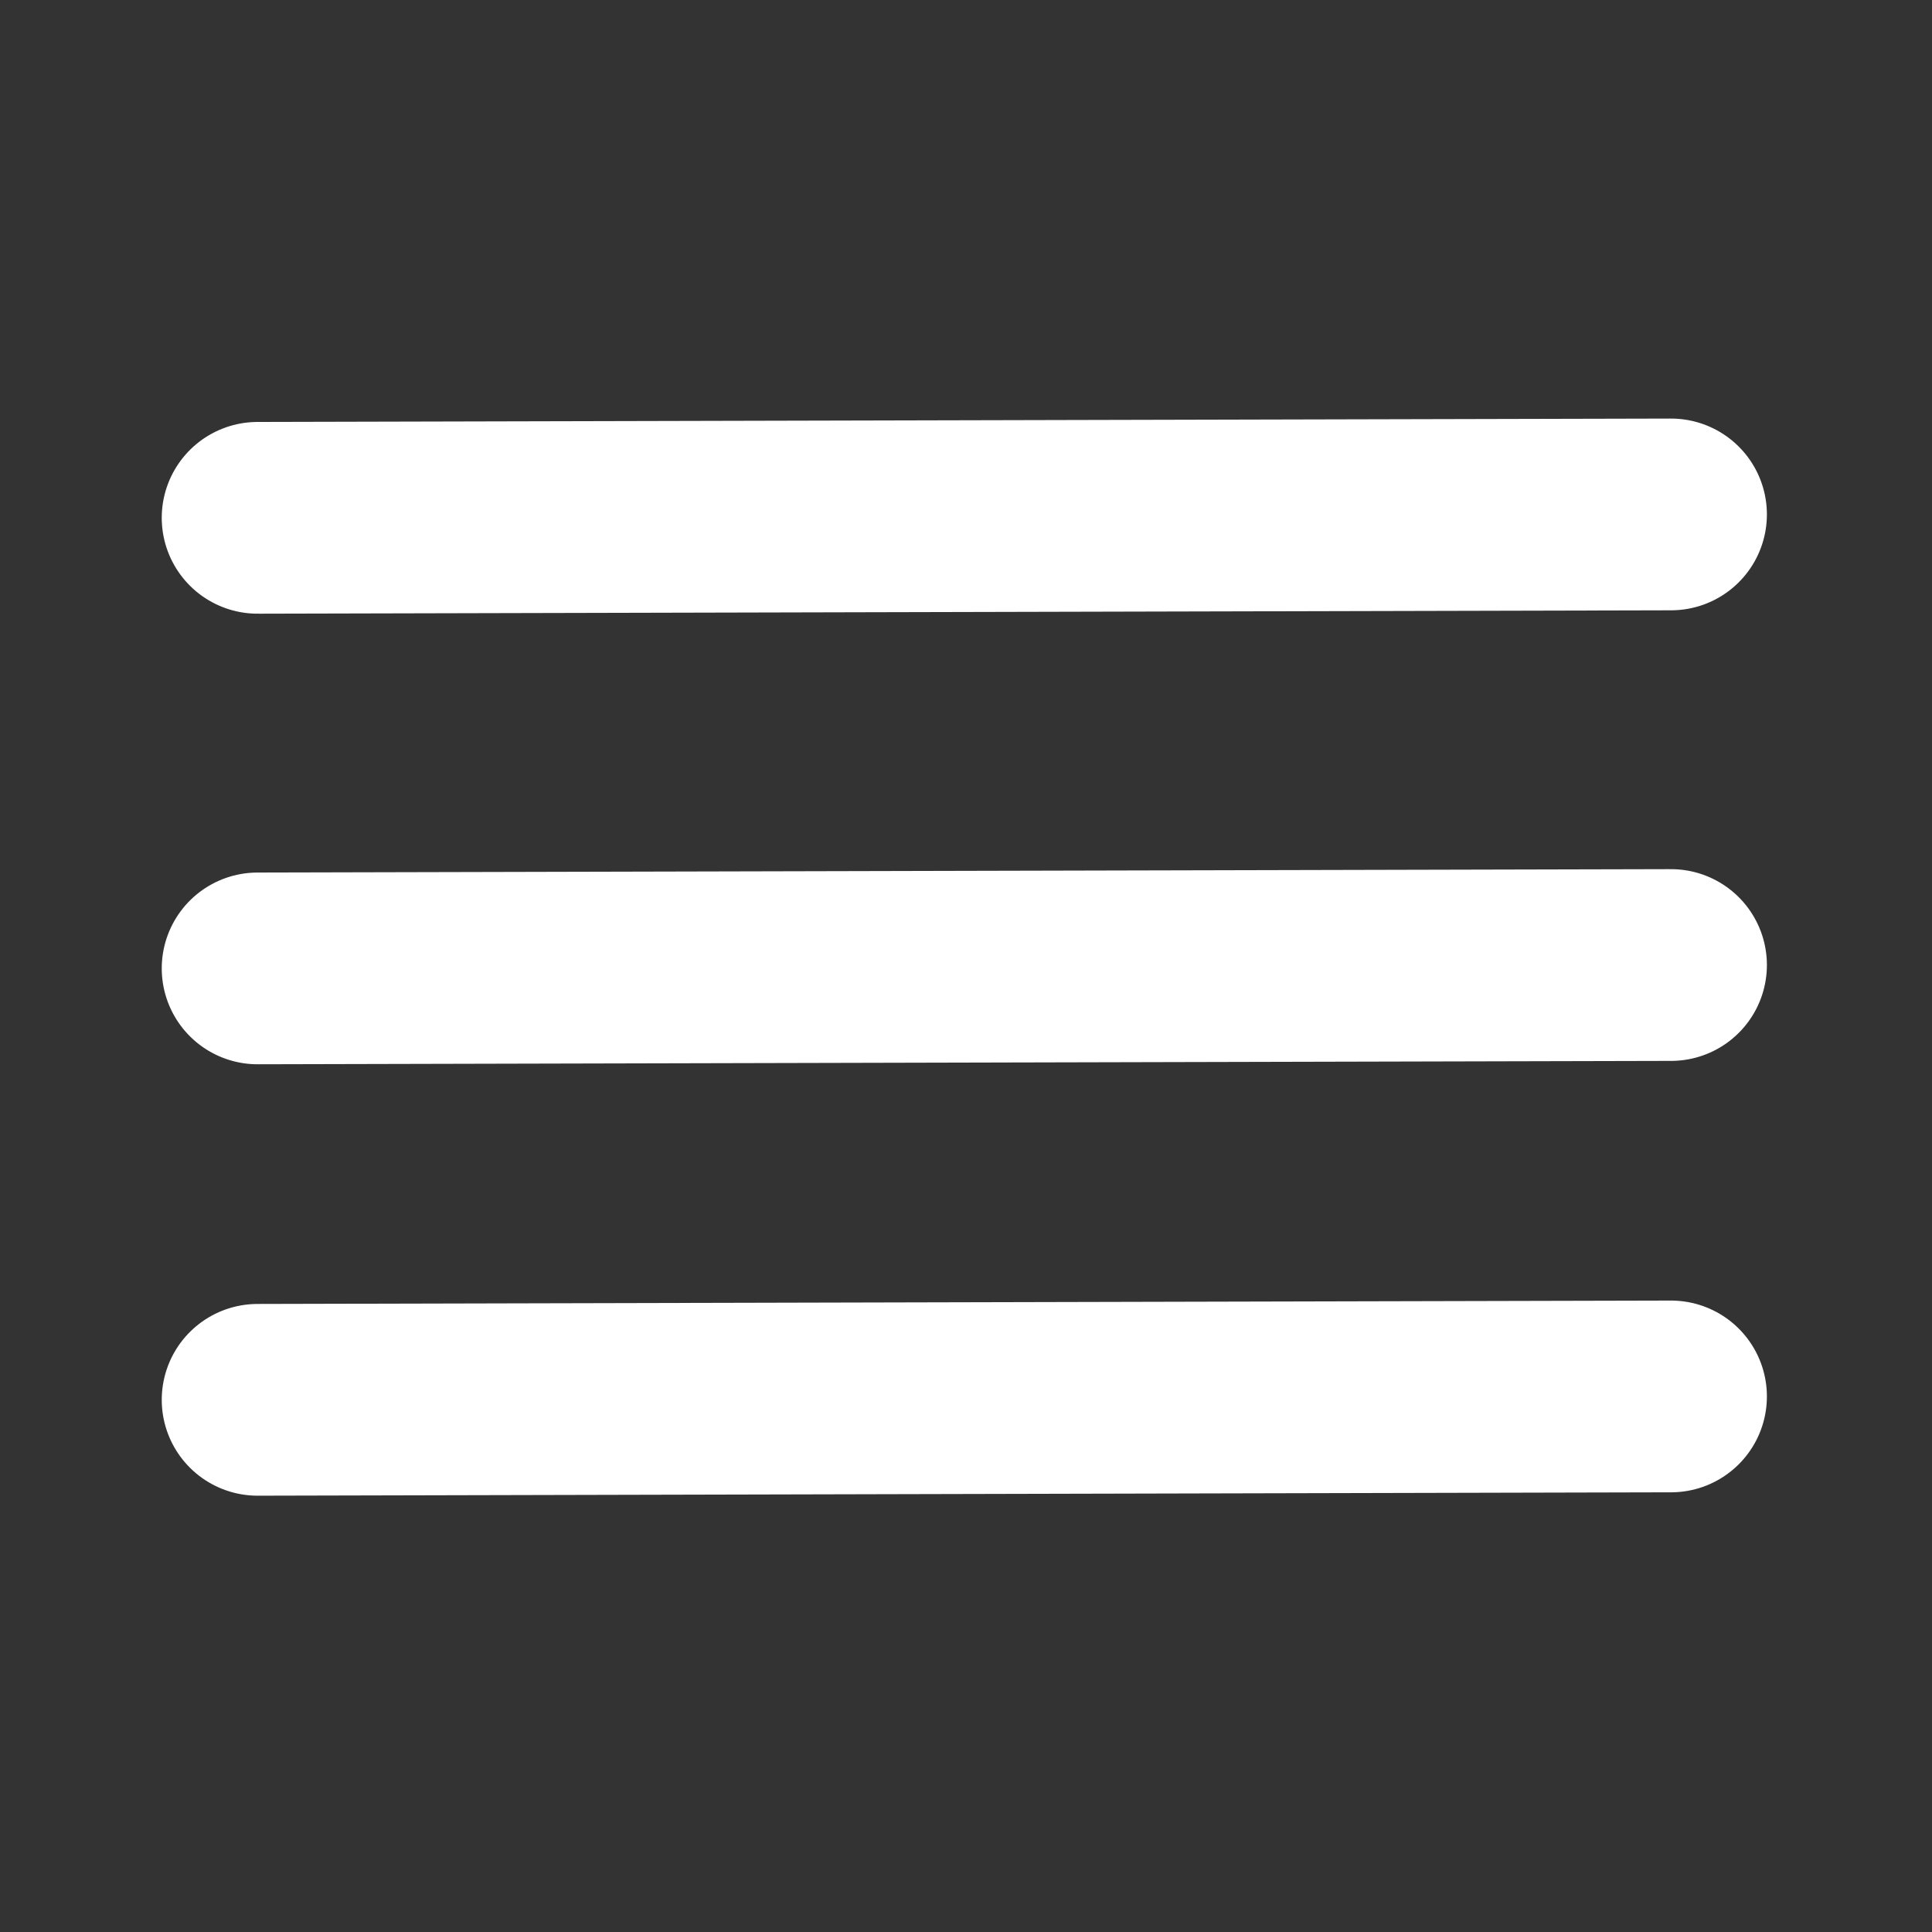 <?xml version="1.0" encoding="UTF-8" standalone="no"?>
<!-- Created with Inkscape (http://www.inkscape.org/) -->

<svg
   width="56.875mm"
   height="56.875mm"
   viewBox="0 0 201.525 201.525"
   id="svg2"
   version="1.1"
   inkscape:version="1.2.1 (9c6d41e410, 2022-07-14)"
   sodipodi:docname="layoutnav_white.svg"
   xmlns:inkscape="http://www.inkscape.org/namespaces/inkscape"
   xmlns:sodipodi="http://sodipodi.sourceforge.net/DTD/sodipodi-0.dtd"
   xmlns="http://www.w3.org/2000/svg"
   xmlns:svg="http://www.w3.org/2000/svg"
   xmlns:rdf="http://www.w3.org/1999/02/22-rdf-syntax-ns#"
   xmlns:cc="http://creativecommons.org/ns#"
   xmlns:dc="http://purl.org/dc/elements/1.1/">
  <rect x="0" y="0" width="201.525" height="201.525" fill="#333333" stroke="none"/>
  <defs
     id="defs4" />
  <sodipodi:namedview
     id="base"
     pagecolor="#ffffff"
     bordercolor="#666666"
     borderopacity="1.0"
     inkscape:pageopacity="0.0"
     inkscape:pageshadow="2"
     inkscape:zoom="2.8"
     inkscape:cx="96.607143"
     inkscape:cy="82.5"
     inkscape:document-units="px"
     inkscape:current-layer="layer1"
     showgrid="false"
     inkscape:window-width="1920"
     inkscape:window-height="1009"
     inkscape:window-x="-8"
     inkscape:window-y="-8"
     inkscape:window-maximized="1"
     inkscape:showpageshadow="2"
     inkscape:pagecheckerboard="0"
     inkscape:deskcolor="#d1d1d1" />
  <g
     inkscape:label="Layer 1"
     inkscape:groupmode="layer"
     id="layer1"
     transform="translate(-514.626,-596.933)">
    <rect
       style="fill:none;stroke:none;stroke-width:12.5;stroke-miterlimit:4;stroke-dasharray:none;stroke-opacity:1"
       id="rect8359"
       width="201.525"
       height="201.525"
       x="596.933"
       y="514.626"
       inkscape:export-xdpi="16.077379"
       inkscape:export-ydpi="16.077379"
       transform="matrix(0,1,1,0,0,0)" />
    <path
       inkscape:export-ydpi="16.077379"
       inkscape:export-xdpi="16.077379"
       sodipodi:nodetypes="cc"
       inkscape:connector-curvature="0"
       id="path8361"
       d="m 541.497,650.947 147.432,-0.353"
       style="fill:none;fill-rule:evenodd;stroke:#ffffff;stroke-width:20;stroke-linecap:round;stroke-linejoin:miter;stroke-miterlimit:4;stroke-dasharray:none;stroke-opacity:1" />
    <path
       style="fill:none;fill-rule:evenodd;stroke:#ffffff;stroke-width:20;stroke-linecap:round;stroke-linejoin:miter;stroke-miterlimit:4;stroke-dasharray:none;stroke-opacity:1"
       d="m 541.497,697.947 147.432,-0.353"
       id="path8363"
       inkscape:connector-curvature="0"
       sodipodi:nodetypes="cc"
       inkscape:export-xdpi="16.077379"
       inkscape:export-ydpi="16.077379" />
    <path
       inkscape:export-ydpi="16.077379"
       inkscape:export-xdpi="16.077379"
       sodipodi:nodetypes="cc"
       inkscape:connector-curvature="0"
       id="path8365"
       d="m 541.497,742.947 147.432,-0.353"
       style="fill:none;fill-rule:evenodd;stroke:#ffffff;stroke-width:20;stroke-linecap:round;stroke-linejoin:miter;stroke-miterlimit:4;stroke-dasharray:none;stroke-opacity:1" />
  </g>
</svg>

